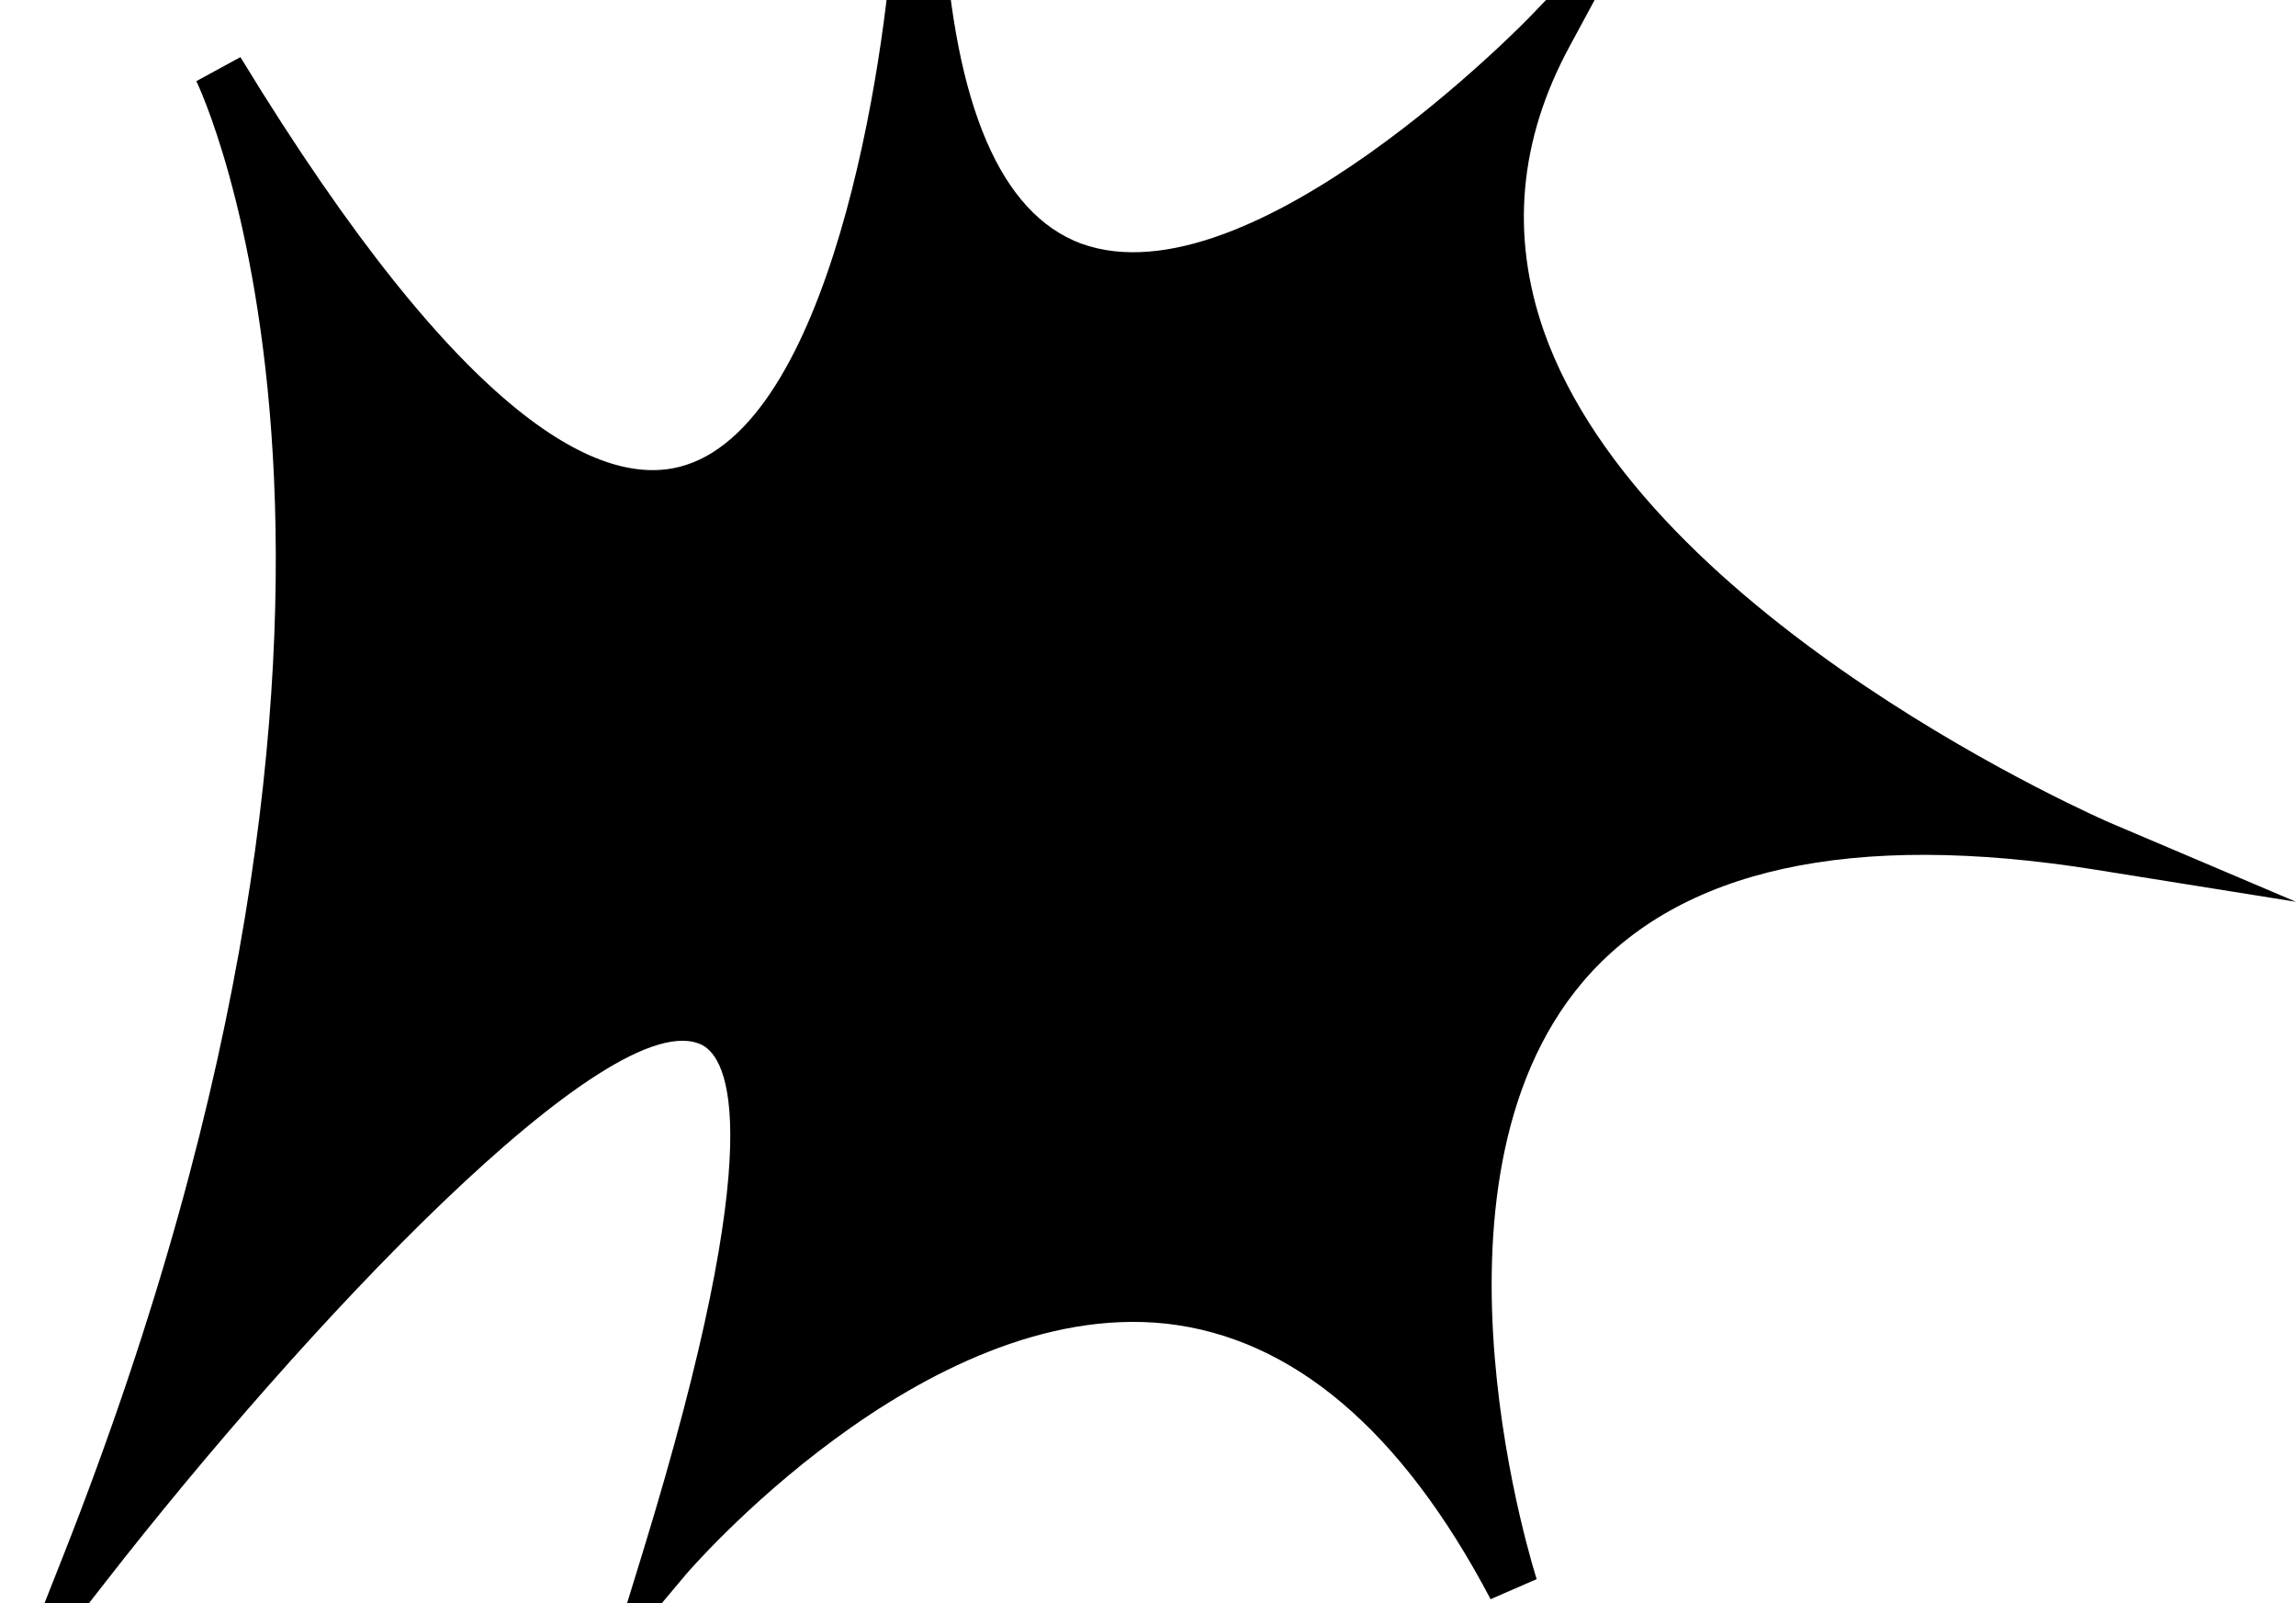 <svg xmlns="http://www.w3.org/2000/svg" class="icon icon-explosion-2" viewBox="0 0 22.92 16"><path  d="M15.41 3.3c-.33-.95-.25-1.9.26-2.84l.87-1.61L15.27.17s-2.78 2.88-4.48 2.26c-.8-.3-1.26-1.37-1.37-3.19h-.5C8.84.62 8.29 4.28 6.78 4.66c-.76.19-2.12-.38-4.38-4.09l-.44.24S4.44 5.87.63 15.53l-.64 1.62 1.07-1.37C3 13.29 6.1 9.97 7.01 10.43c.25.13.69.88-.59 5.05l-.36 1.17.79-.94s2.36-2.76 4.79-2.5c1.26.14 2.35 1.06 3.24 2.75l.46-.2s-1.27-3.92.46-5.96c.96-1.13 2.68-1.51 5.12-1.12l2 .32-1.86-.79s-4.63-2-5.65-4.91"/></svg>
